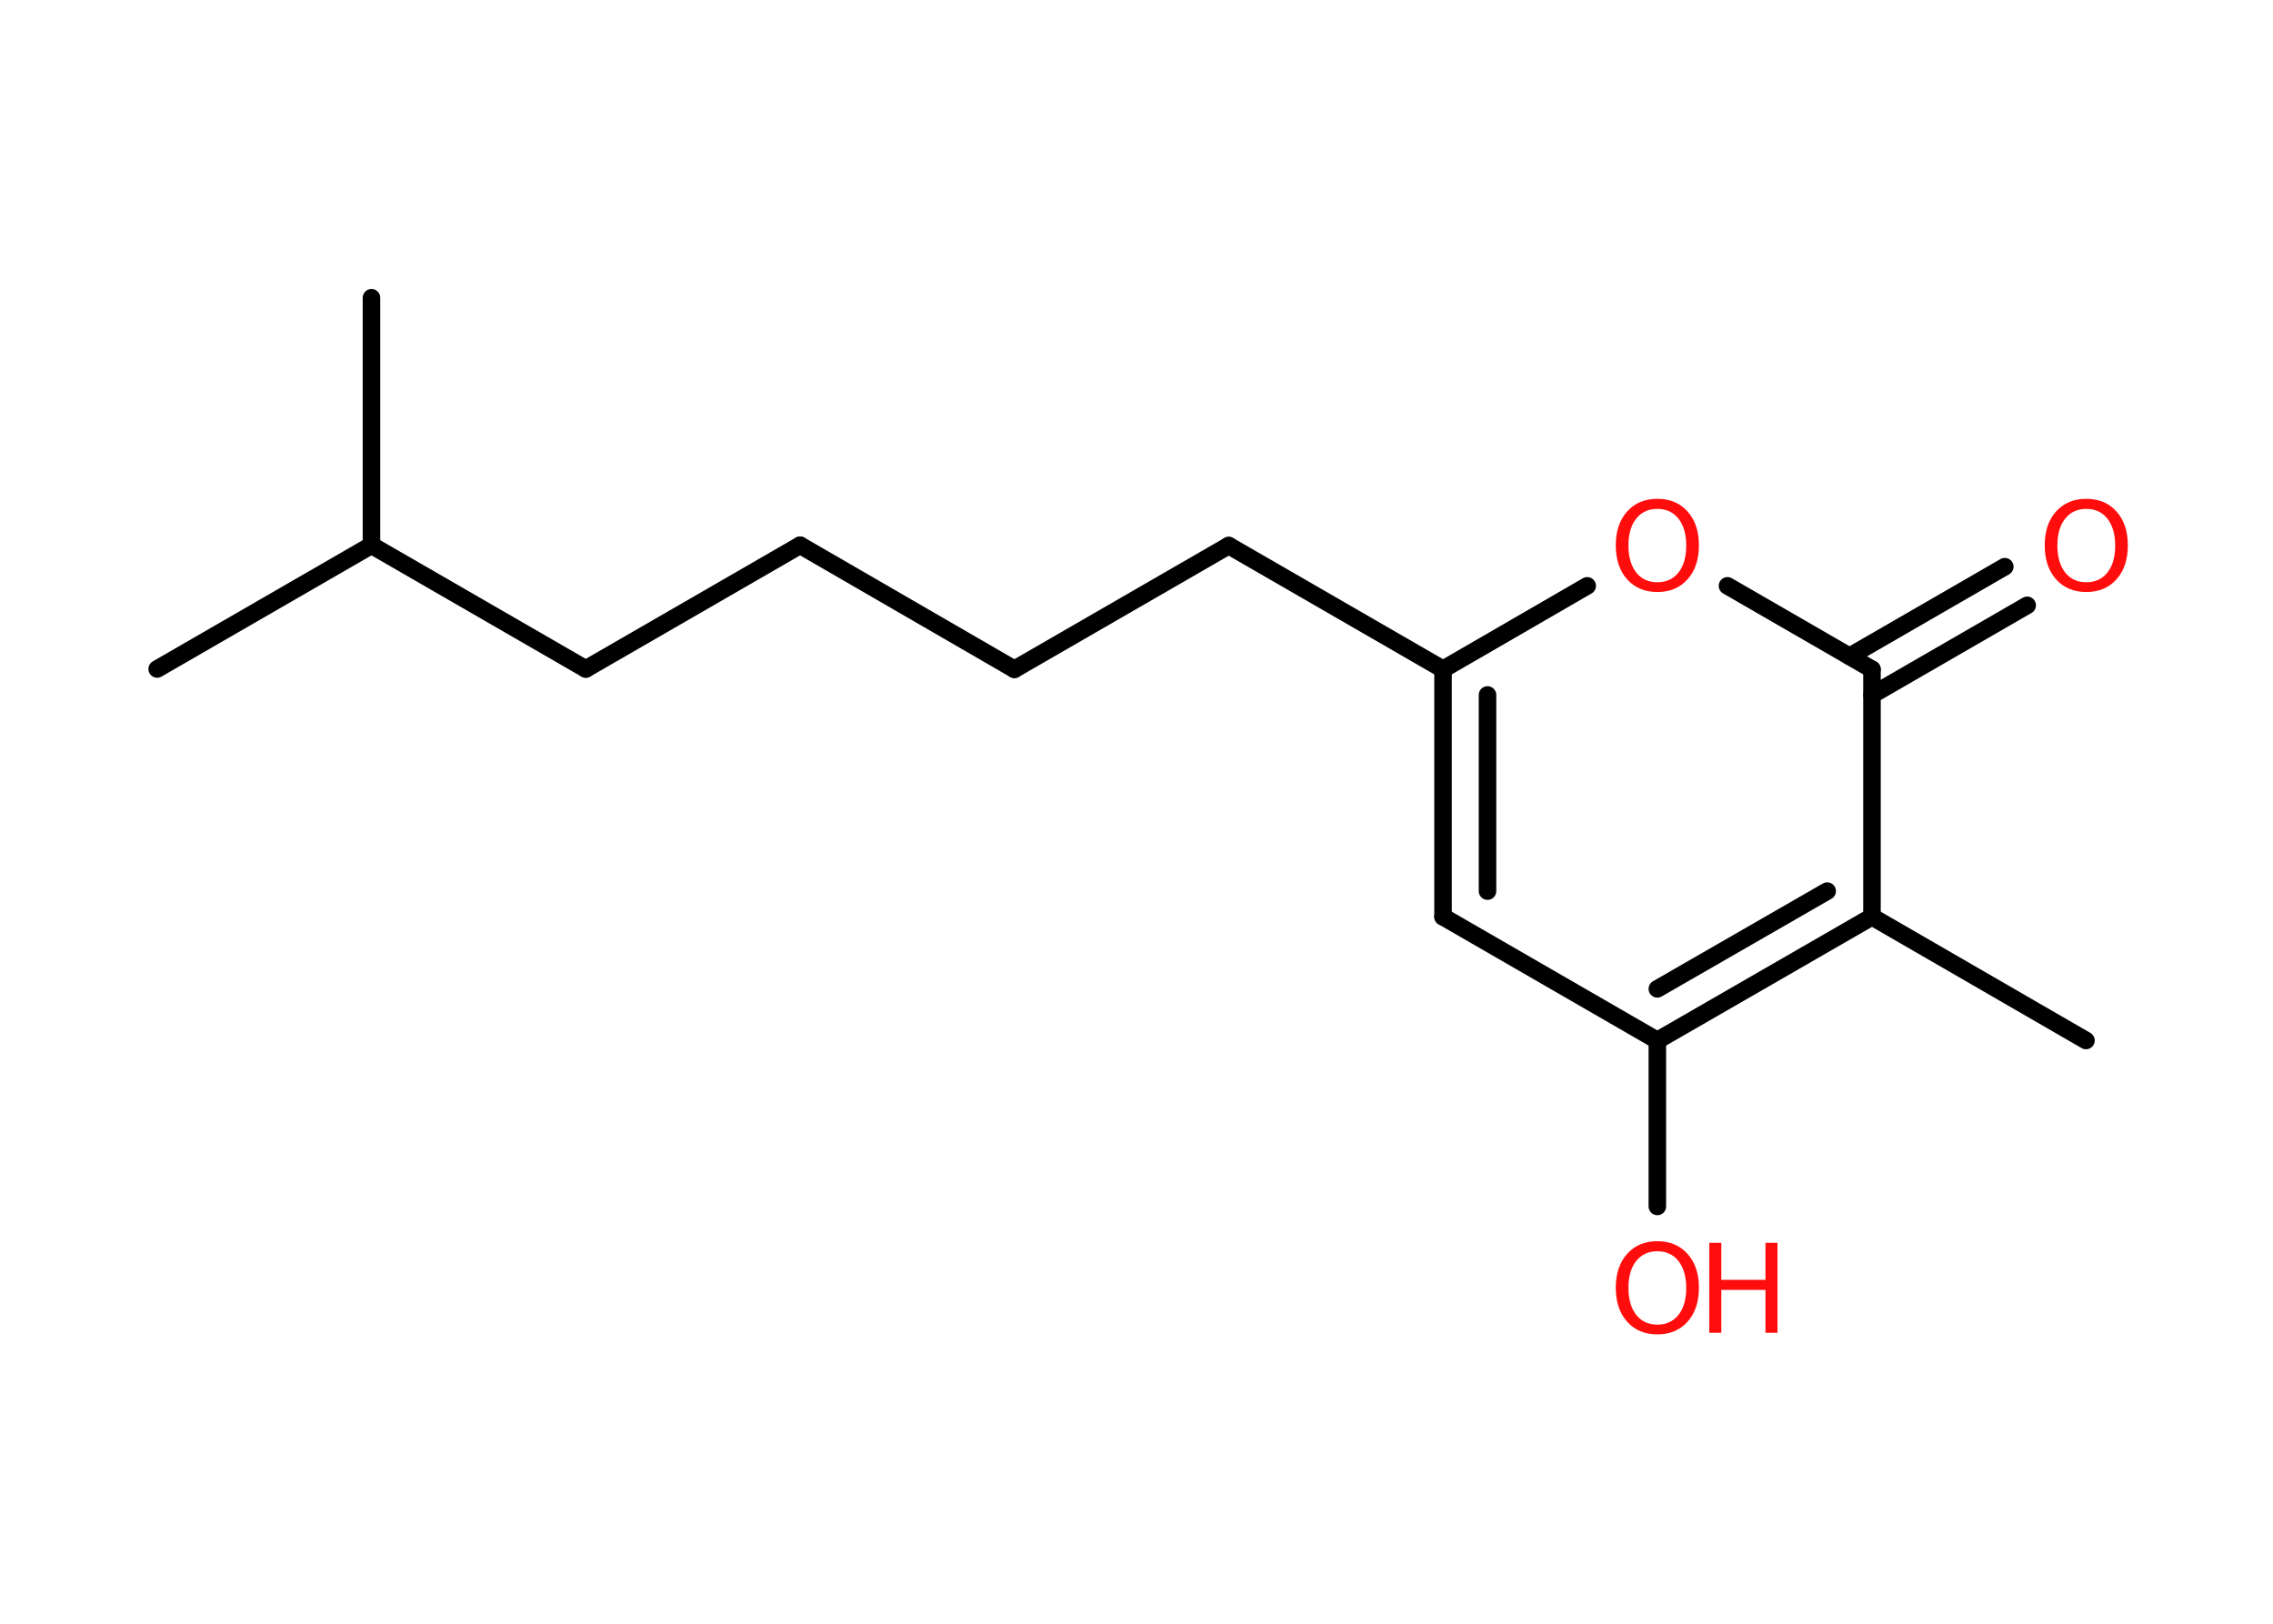 <?xml version='1.0' encoding='UTF-8'?>
<!DOCTYPE svg PUBLIC "-//W3C//DTD SVG 1.1//EN" "http://www.w3.org/Graphics/SVG/1.1/DTD/svg11.dtd">
<svg version='1.2' xmlns='http://www.w3.org/2000/svg' xmlns:xlink='http://www.w3.org/1999/xlink' width='70.0mm' height='50.0mm' viewBox='0 0 70.0 50.0'>
  <desc>Generated by the Chemistry Development Kit (http://github.com/cdk)</desc>
  <g stroke-linecap='round' stroke-linejoin='round' stroke='#000000' stroke-width='.54' fill='#FF0D0D'>
    <rect x='.0' y='.0' width='70.0' height='50.0' fill='#FFFFFF' stroke='none'/>
    <g id='mol1' class='mol'>
      <line id='mol1bnd1' class='bond' x1='64.24' y1='32.04' x2='57.65' y2='28.23'/>
      <g id='mol1bnd2' class='bond'>
        <line x1='51.04' y1='32.04' x2='57.65' y2='28.23'/>
        <line x1='51.04' y1='30.45' x2='56.27' y2='27.44'/>
      </g>
      <line id='mol1bnd3' class='bond' x1='51.04' y1='32.04' x2='51.04' y2='37.15'/>
      <line id='mol1bnd4' class='bond' x1='51.04' y1='32.04' x2='44.44' y2='28.23'/>
      <g id='mol1bnd5' class='bond'>
        <line x1='44.44' y1='20.61' x2='44.44' y2='28.23'/>
        <line x1='45.81' y1='21.4' x2='45.81' y2='27.44'/>
      </g>
      <line id='mol1bnd6' class='bond' x1='44.44' y1='20.61' x2='37.84' y2='16.8'/>
      <line id='mol1bnd7' class='bond' x1='37.84' y1='16.8' x2='31.24' y2='20.61'/>
      <line id='mol1bnd8' class='bond' x1='31.24' y1='20.61' x2='24.64' y2='16.79'/>
      <line id='mol1bnd9' class='bond' x1='24.64' y1='16.79' x2='18.04' y2='20.6'/>
      <line id='mol1bnd10' class='bond' x1='18.04' y1='20.6' x2='11.44' y2='16.79'/>
      <line id='mol1bnd11' class='bond' x1='11.44' y1='16.79' x2='4.84' y2='20.6'/>
      <line id='mol1bnd12' class='bond' x1='11.44' y1='16.79' x2='11.44' y2='9.17'/>
      <line id='mol1bnd13' class='bond' x1='44.44' y1='20.61' x2='48.88' y2='18.04'/>
      <line id='mol1bnd14' class='bond' x1='53.2' y1='18.04' x2='57.65' y2='20.61'/>
      <line id='mol1bnd15' class='bond' x1='57.65' y1='28.23' x2='57.65' y2='20.61'/>
      <g id='mol1bnd16' class='bond'>
        <line x1='56.96' y1='20.21' x2='61.74' y2='17.45'/>
        <line x1='57.65' y1='21.4' x2='62.43' y2='18.64'/>
      </g>
      <g id='mol1atm4' class='atom'>
        <path d='M51.04 38.53q-.41 .0 -.65 .3q-.24 .3 -.24 .83q.0 .52 .24 .83q.24 .3 .65 .3q.41 .0 .65 -.3q.24 -.3 .24 -.83q.0 -.52 -.24 -.83q-.24 -.3 -.65 -.3zM51.04 38.22q.58 .0 .93 .39q.35 .39 .35 1.04q.0 .66 -.35 1.05q-.35 .39 -.93 .39q-.58 .0 -.93 -.39q-.35 -.39 -.35 -1.05q.0 -.65 .35 -1.04q.35 -.39 .93 -.39z' stroke='none'/>
        <path d='M52.64 38.27h.37v1.14h1.36v-1.14h.37v2.77h-.37v-1.32h-1.36v1.32h-.37v-2.77z' stroke='none'/>
      </g>
      <path id='mol1atm14' class='atom' d='M51.04 15.67q-.41 .0 -.65 .3q-.24 .3 -.24 .83q.0 .52 .24 .83q.24 .3 .65 .3q.41 .0 .65 -.3q.24 -.3 .24 -.83q.0 -.52 -.24 -.83q-.24 -.3 -.65 -.3zM51.04 15.36q.58 .0 .93 .39q.35 .39 .35 1.04q.0 .66 -.35 1.05q-.35 .39 -.93 .39q-.58 .0 -.93 -.39q-.35 -.39 -.35 -1.05q.0 -.65 .35 -1.04q.35 -.39 .93 -.39z' stroke='none'/>
      <path id='mol1atm16' class='atom' d='M64.25 15.67q-.41 .0 -.65 .3q-.24 .3 -.24 .83q.0 .52 .24 .83q.24 .3 .65 .3q.41 .0 .65 -.3q.24 -.3 .24 -.83q.0 -.52 -.24 -.83q-.24 -.3 -.65 -.3zM64.25 15.36q.58 .0 .93 .39q.35 .39 .35 1.04q.0 .66 -.35 1.05q-.35 .39 -.93 .39q-.58 .0 -.93 -.39q-.35 -.39 -.35 -1.05q.0 -.65 .35 -1.04q.35 -.39 .93 -.39z' stroke='none'/>
    </g>
  </g>
</svg>
